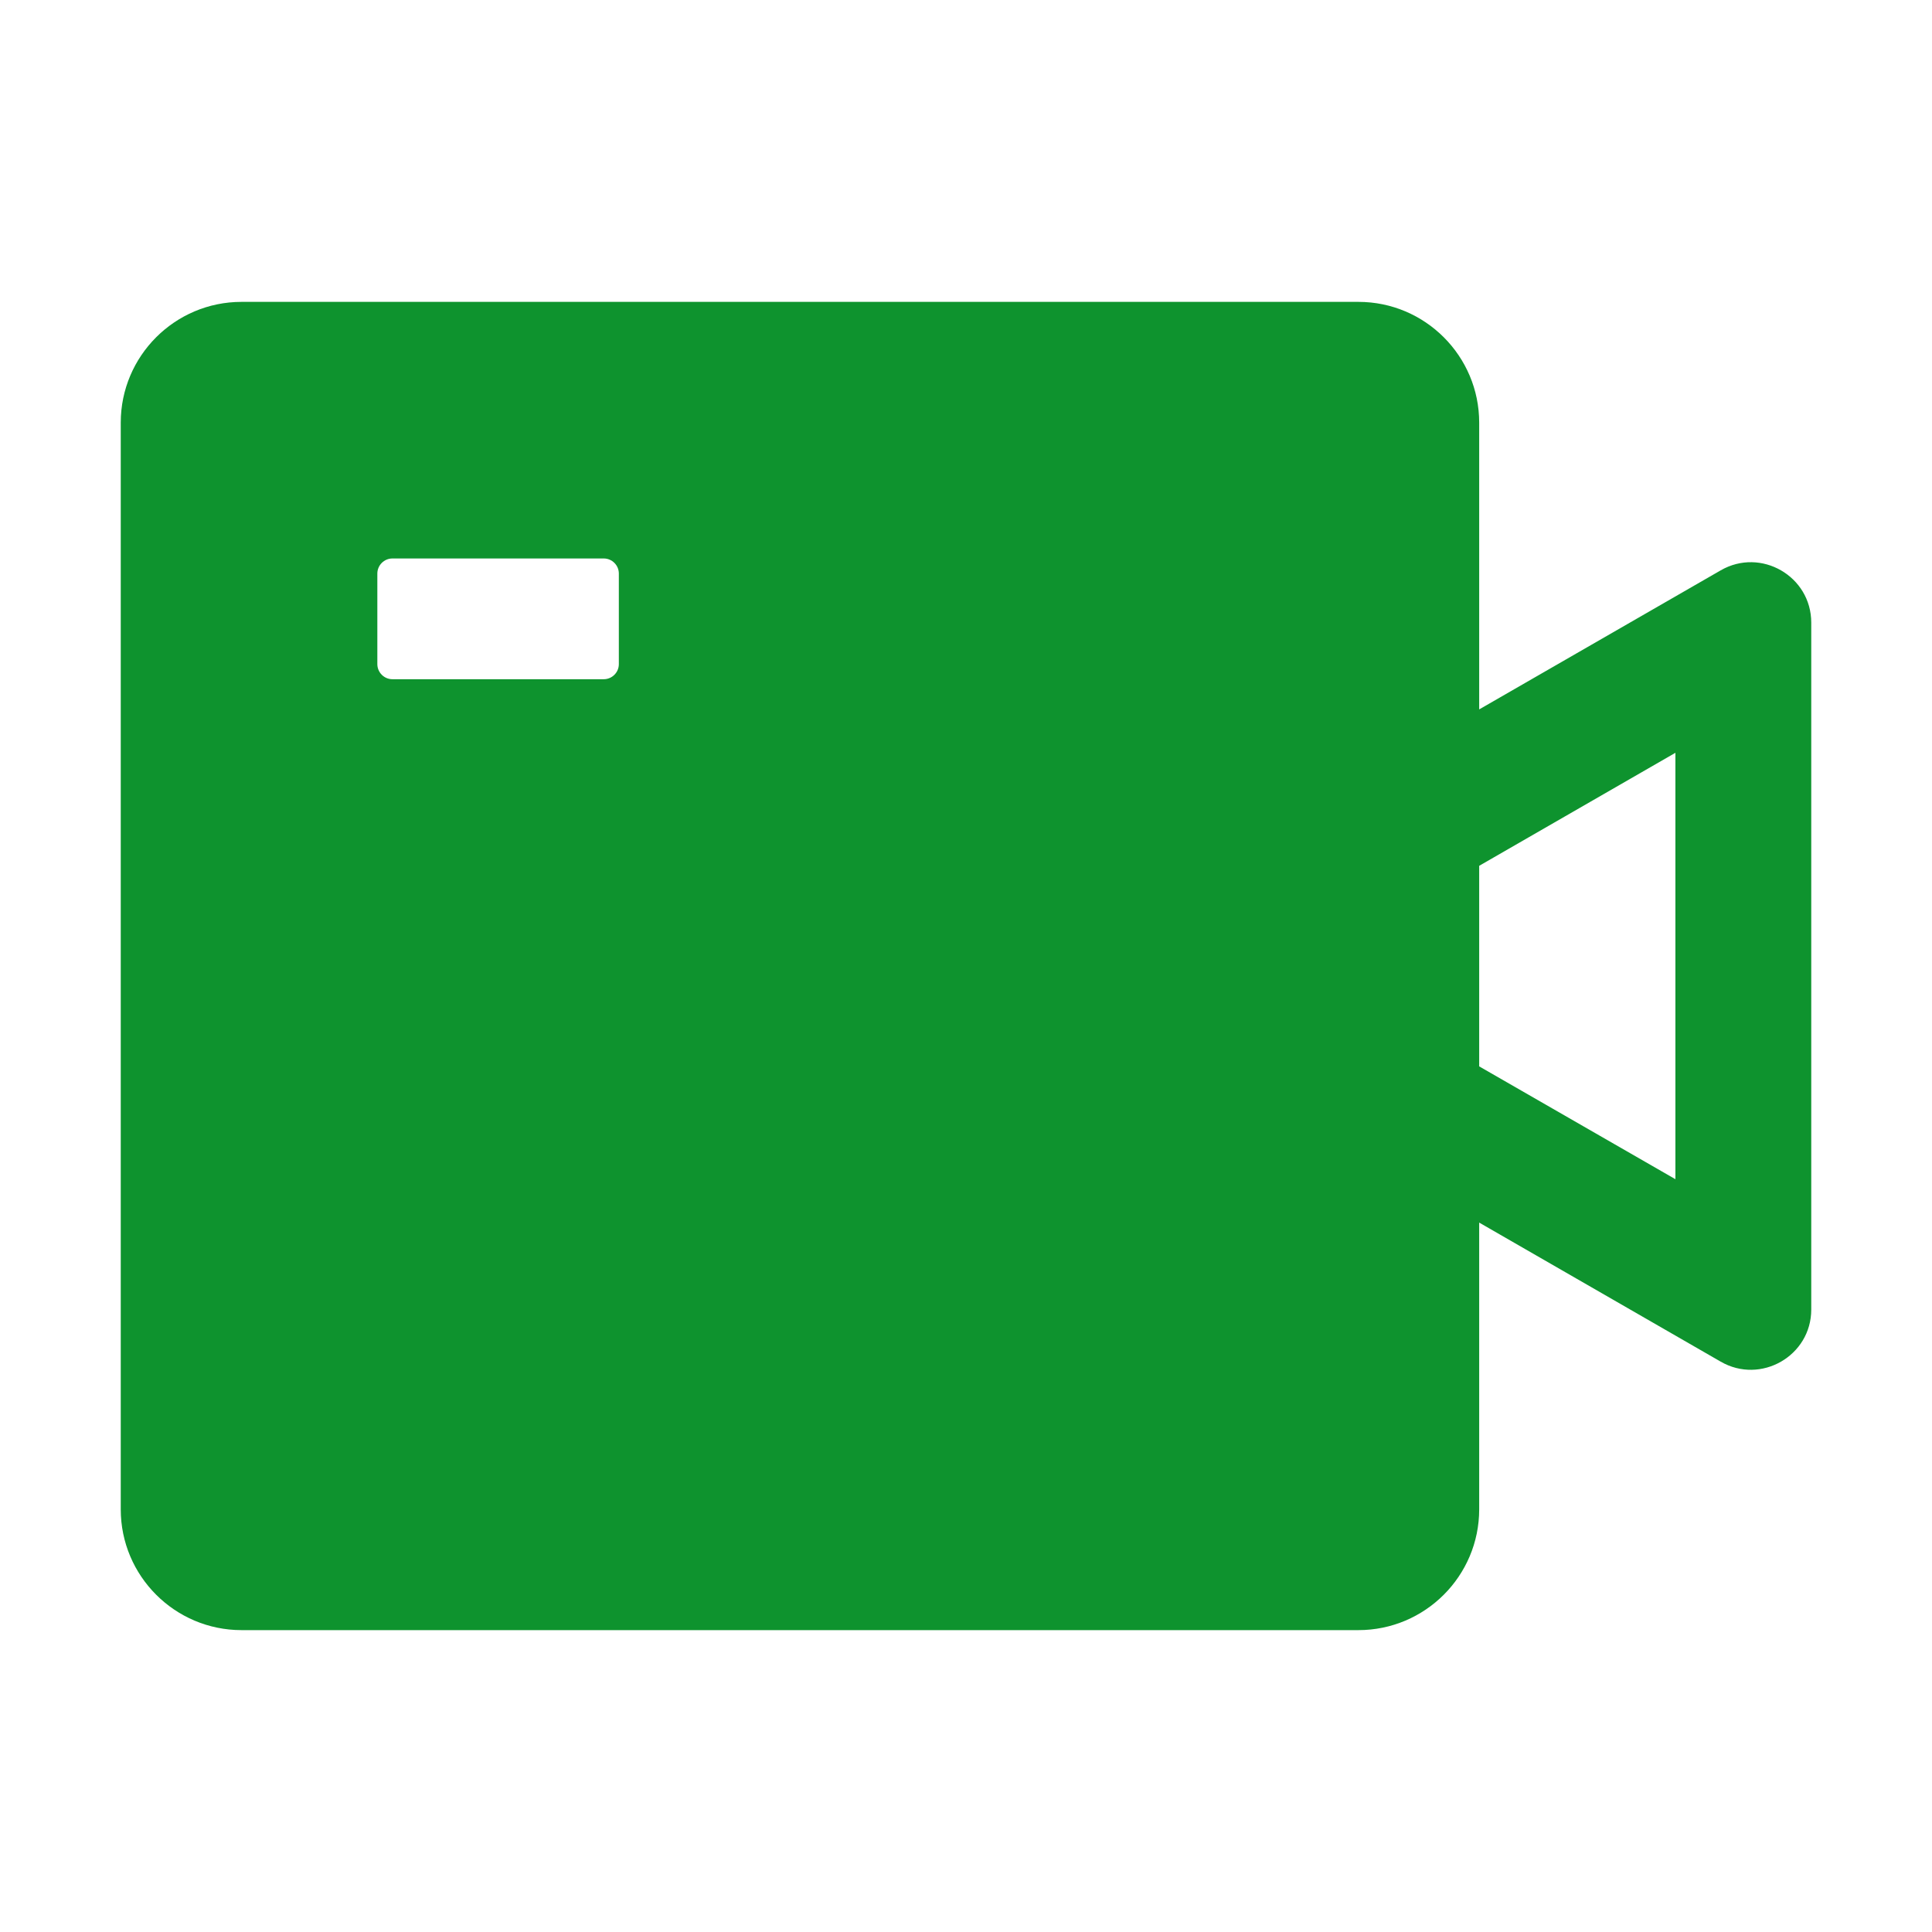 <?xml version="1.0" standalone="no"?><!DOCTYPE svg PUBLIC "-//W3C//DTD SVG 1.1//EN" "http://www.w3.org/Graphics/SVG/1.1/DTD/svg11.dtd"><svg t="1747301603923" class="icon" viewBox="0 0 1024 1024" version="1.1" xmlns="http://www.w3.org/2000/svg" p-id="18080" xmlns:xlink="http://www.w3.org/1999/xlink" width="200" height="200"><path d="M912 302.3L784 376V224c0-35.3-28.7-64-64-64H128c-35.3 0-64 28.7-64 64v576c0 35.3 28.7 64 64 64h592c35.3 0 64-28.7 64-64V648l128 73.7c21.3 12.3 48-3.1 48-27.6V330c0-24.6-26.7-40-48-27.7zM328 352c0 4.4-3.6 8-8 8H208c-4.4 0-8-3.6-8-8v-48c0-4.4 3.6-8 8-8h112c4.4 0 8 3.6 8 8v48z m560 273l-104-59.8V458.9L888 399v226z" p-id="18081" fill="#0e932e"></path></svg>